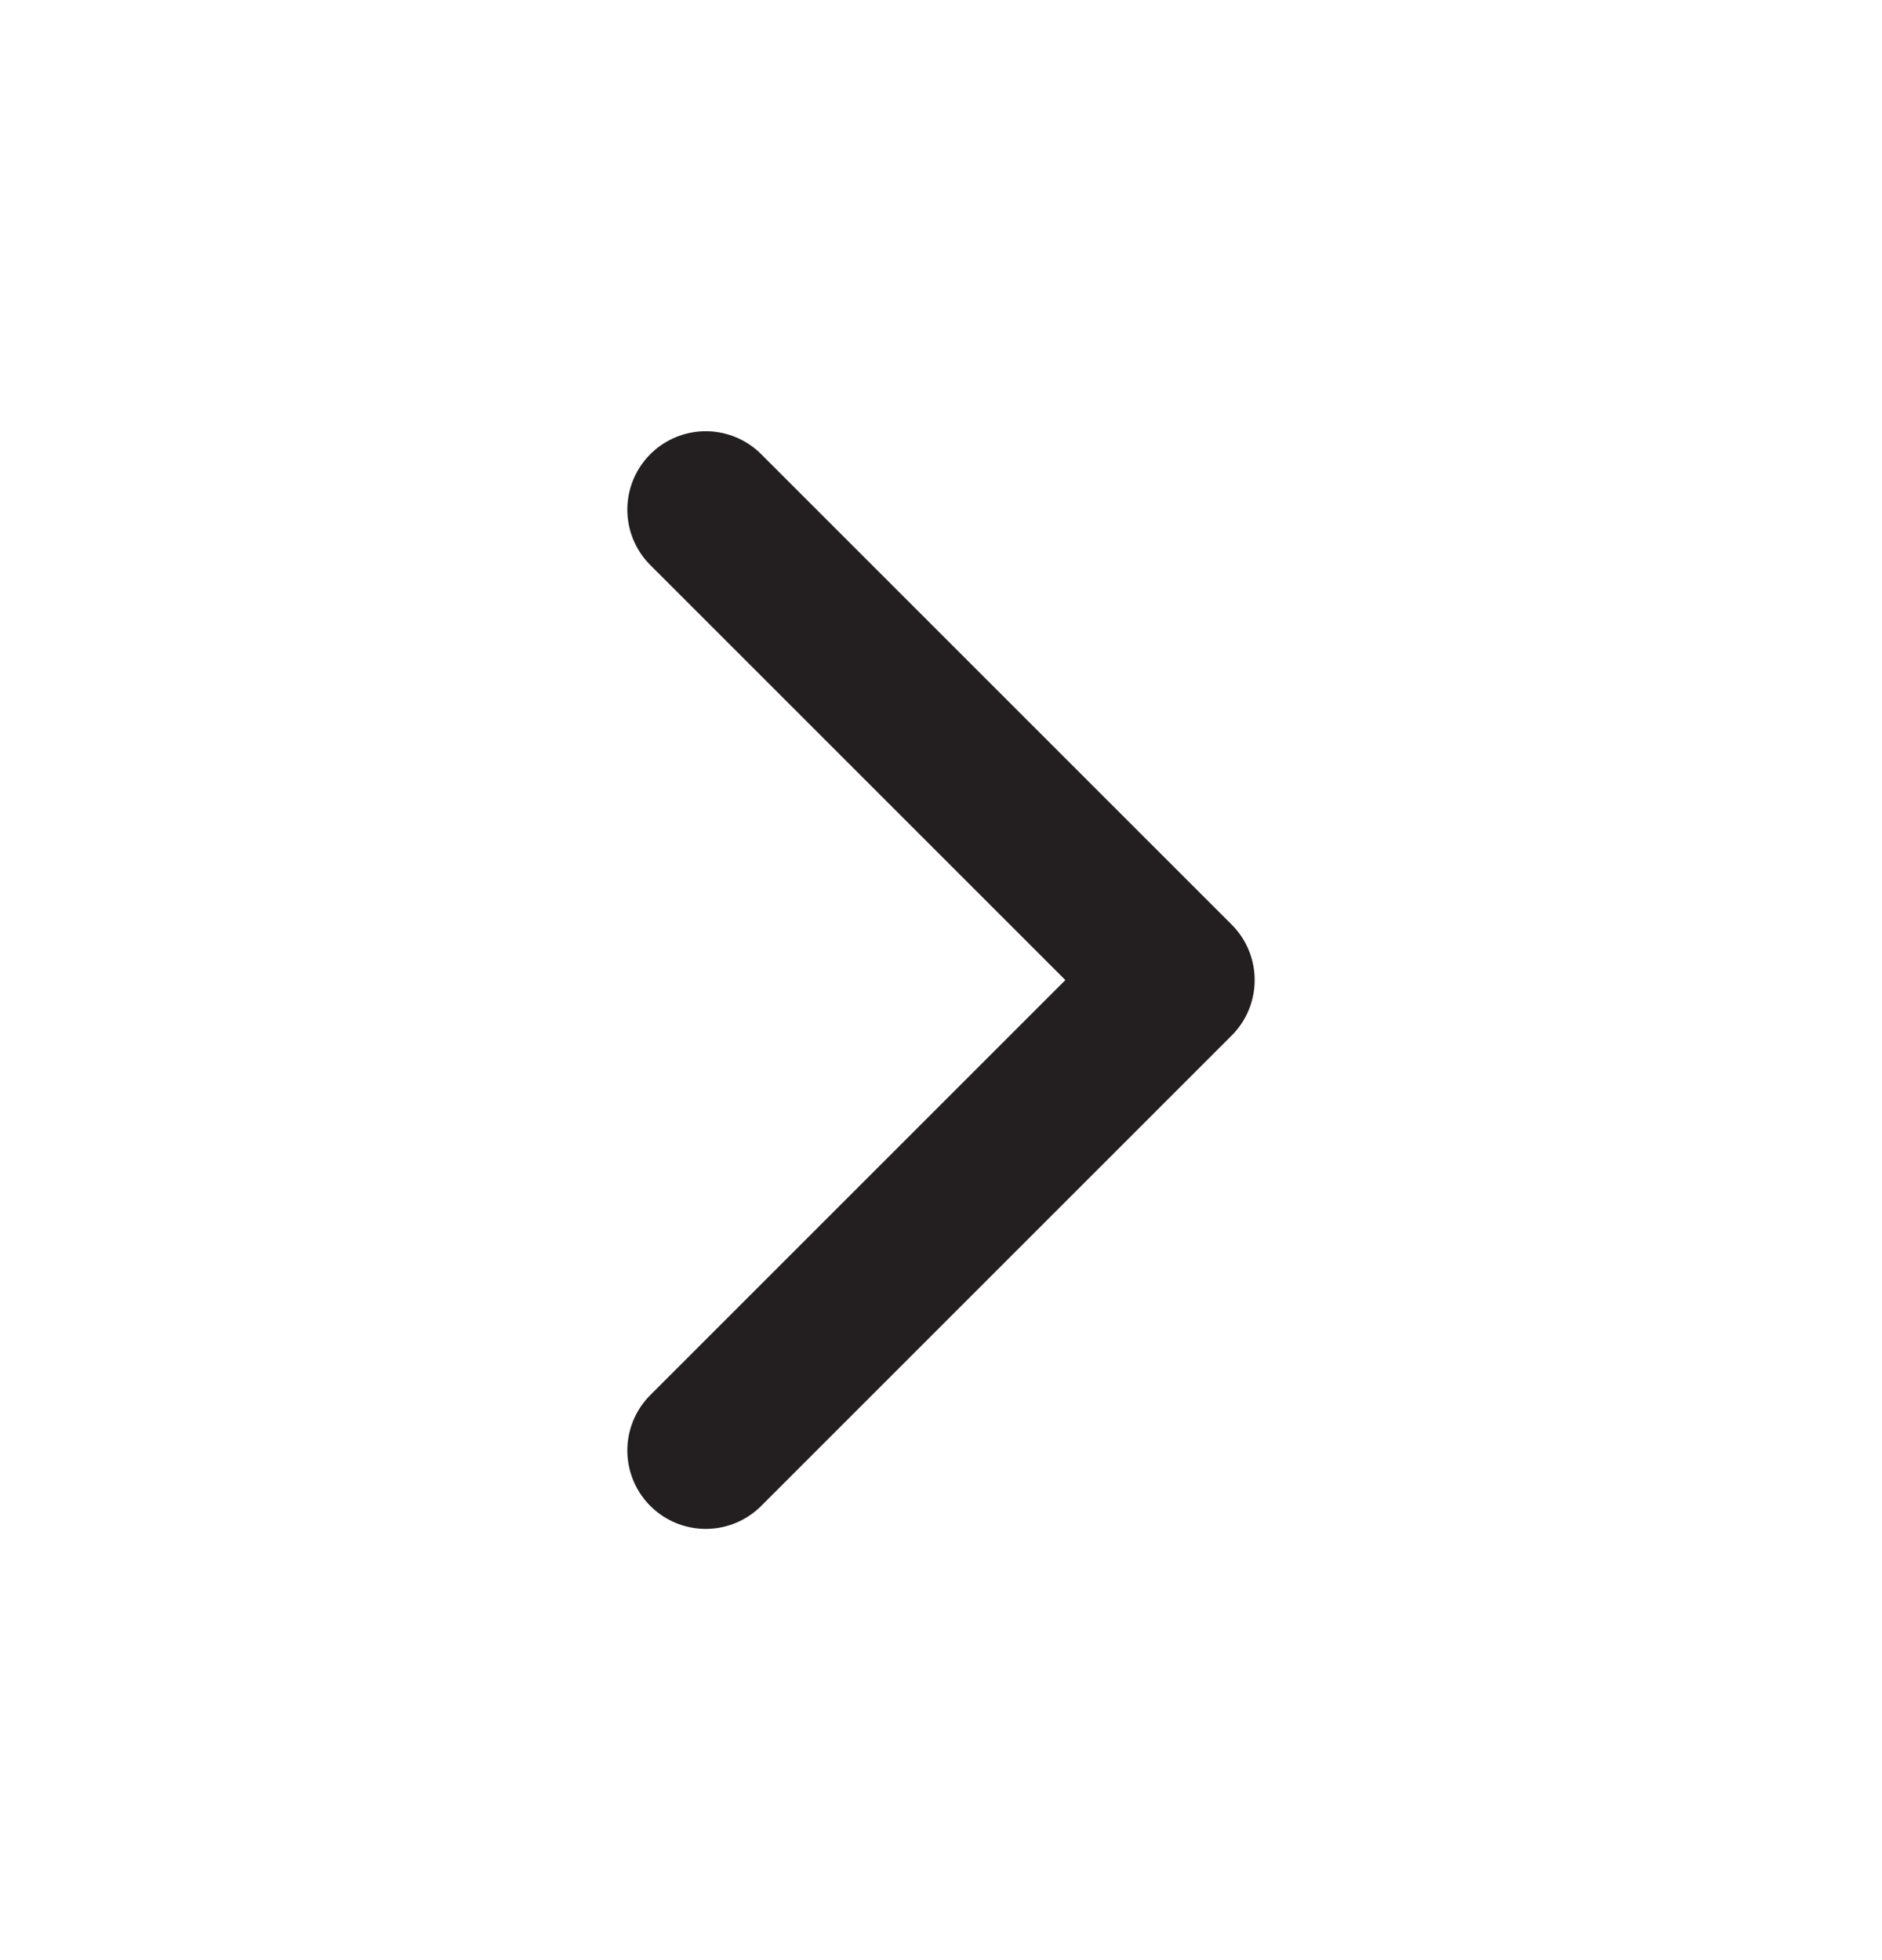 <svg width="24" height="25" viewBox="0 0 24 25" fill="none" xmlns="http://www.w3.org/2000/svg">
<path d="M9 6.5L15 12.5L9 18.5" stroke="#231F20" stroke-width="2" stroke-linecap="round" stroke-linejoin="round"/>
</svg>

